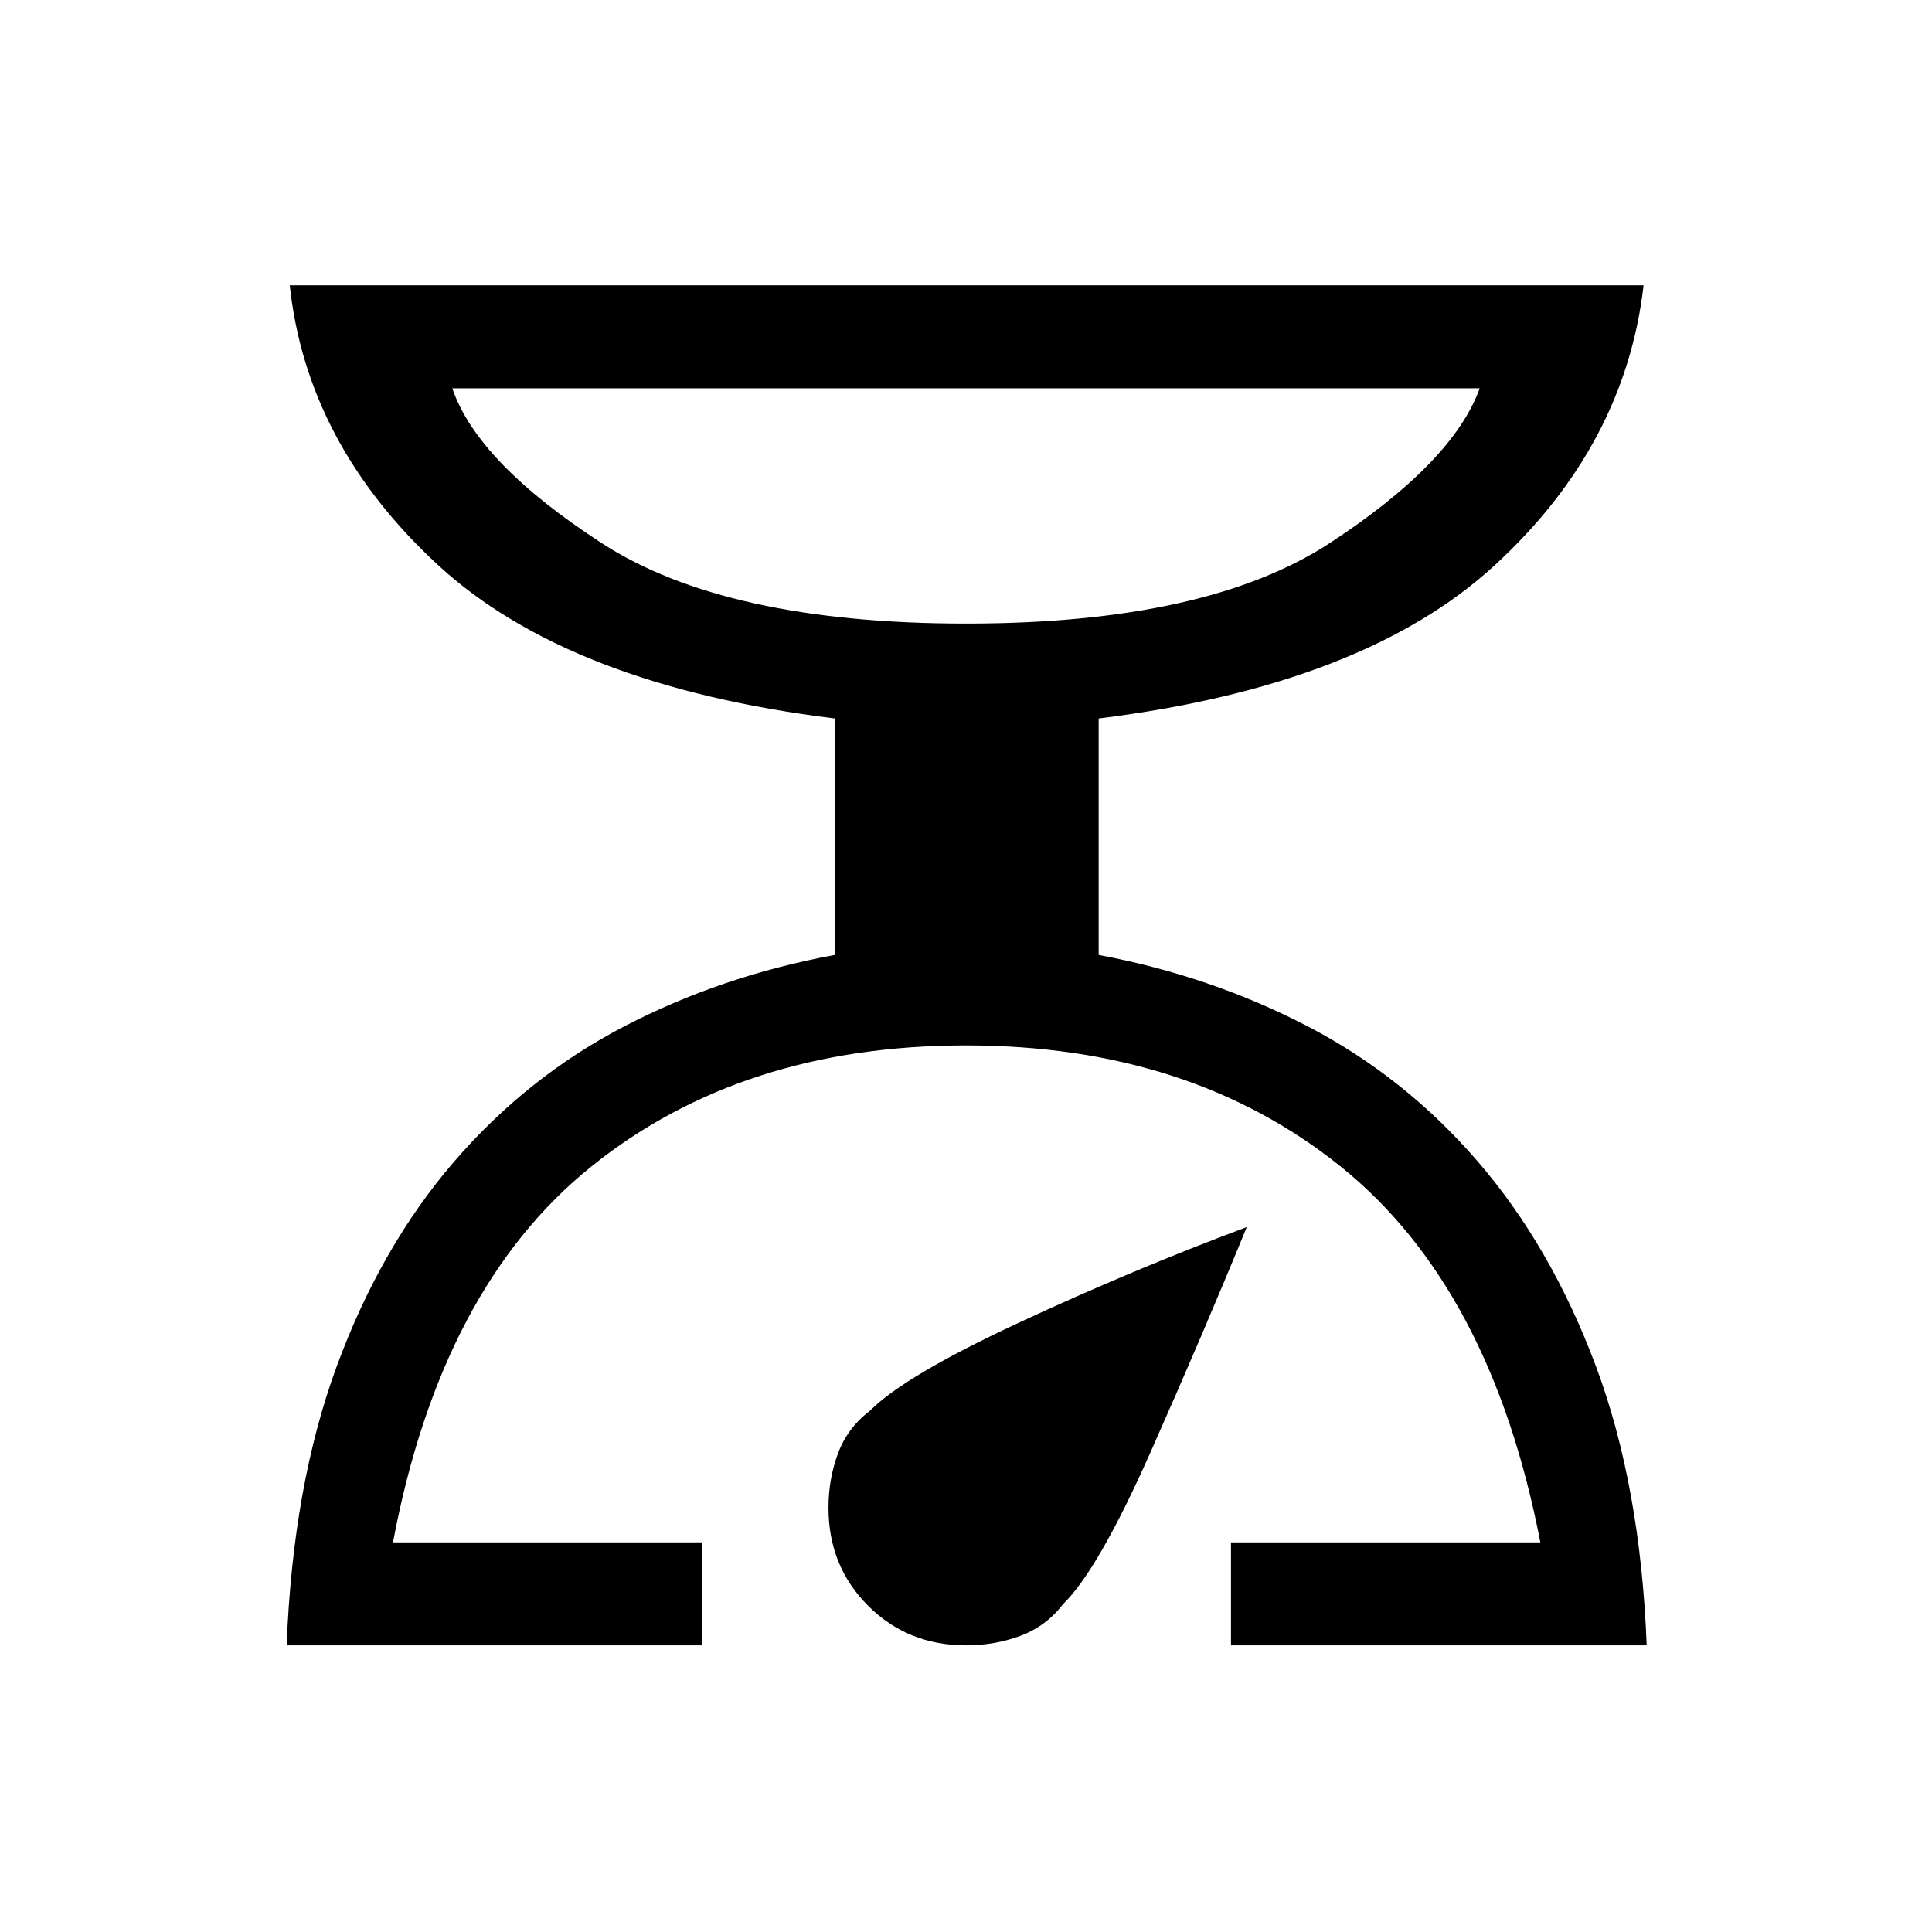<svg xmlns="http://www.w3.org/2000/svg" height="40" viewBox="0 -960 960 960" width="40"><path d="M142.44-142.44q3.07-79.32 24.87-138.61 21.79-59.28 58.19-101.57 36.4-42.28 84.65-67.37 48.26-25.09 104.59-35.5V-603q-132.28-16.36-197.29-76.42-65.01-60.06-73.48-138.81h672.72q-9.23 79.75-74.19 139.31T545.92-603v117.51q55.67 10.41 103.93 35.5 48.25 25.09 84.65 67.37 36.4 42.29 58.53 101.57 22.12 59.29 25.2 138.61H611.67v-51.17h153.72q-24.49-126.7-99.29-186.81-74.79-60.12-186.1-60.12-111.31 0-186.1 60.12-74.8 60.11-98.62 186.81H349v51.17H142.44Zm337.65-507.71q119.5 0 180.67-39.99 61.16-39.99 74.5-76.91H224.74q12.57 36.92 74.21 76.91 61.64 39.99 181.14 39.99ZM480-142.44q-28.97 0-48.65-19.68-19.68-19.67-19.68-48.65 0-14.38 4.74-27.08 4.74-12.71 15.85-21.14 17.01-17.21 73.63-43.6 56.62-26.38 113.62-47.69-21.87 53.43-47.84 111.9-25.98 58.46-43.37 75.39-8.51 11.07-21.21 15.81-12.71 4.74-27.09 4.74Zm0-507.71Z"/></svg>